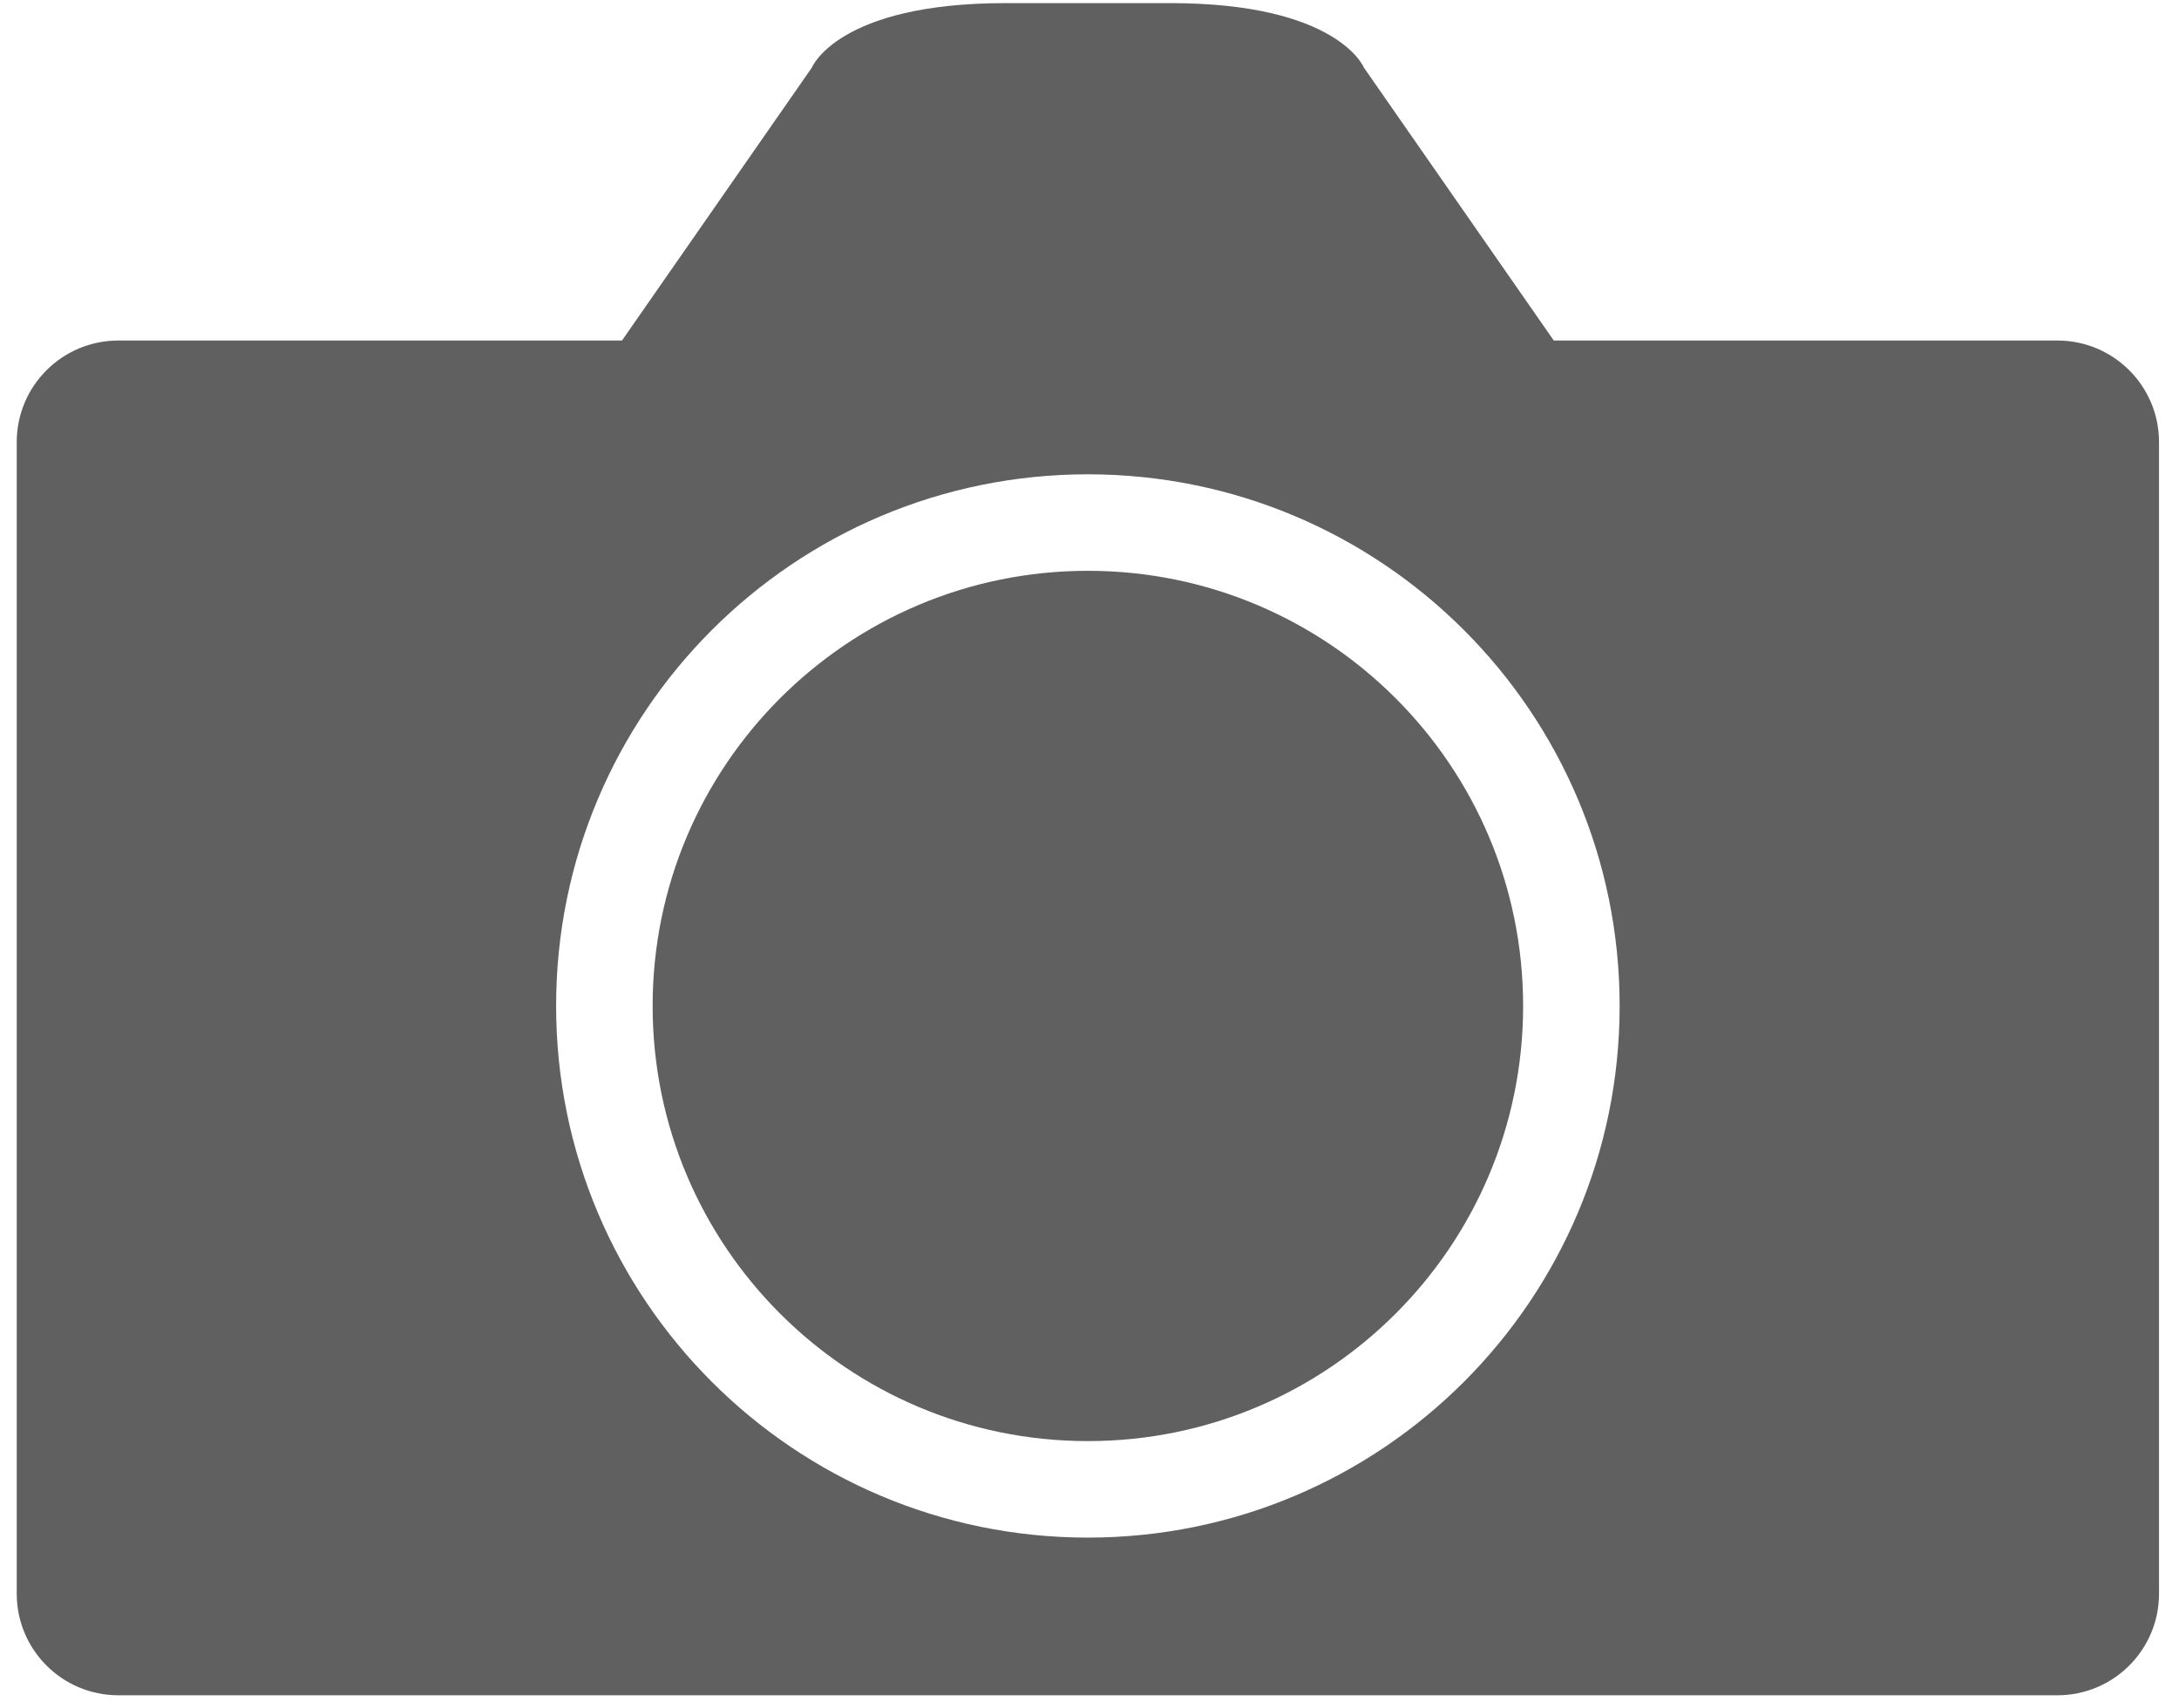 <svg xmlns="http://www.w3.org/2000/svg" width="88" height="69" viewBox="0 0 88 69">
  <g fill="#606060" fill-rule="evenodd">
    <path d="M43.934,62.109 C32.074,62.109 22.459,52.494 22.459,40.633 C22.459,28.773 32.074,19.159 43.934,19.159 C55.795,19.159 65.41,28.773 65.41,40.633 C65.41,52.494 55.795,62.109 43.934,62.109 M83.089,13.755 L62.75,13.755 L55.082,2.731 C55.082,2.731 54.039,0.126 47.265,0.126 L43.939,0.126 L43.931,0.126 L40.604,0.126 C33.829,0.126 32.787,2.731 32.787,2.731 L25.119,13.755 L4.78,13.755 C2.513,13.755 0.676,15.591 0.676,17.857 L0.676,64.375 C0.676,66.641 2.513,68.478 4.78,68.478 L83.089,68.478 C85.356,68.478 87.193,66.641 87.193,64.375 L87.193,17.857 C87.193,15.591 85.356,13.755 83.089,13.755"/>
    <path d="M43.934,23.057 C34.227,23.057 26.357,30.926 26.357,40.634 C26.357,50.342 34.227,58.211 43.934,58.211 C53.642,58.211 61.512,50.342 61.512,40.634 C61.512,30.926 53.642,23.057 43.934,23.057"/>
  </g>
</svg>
